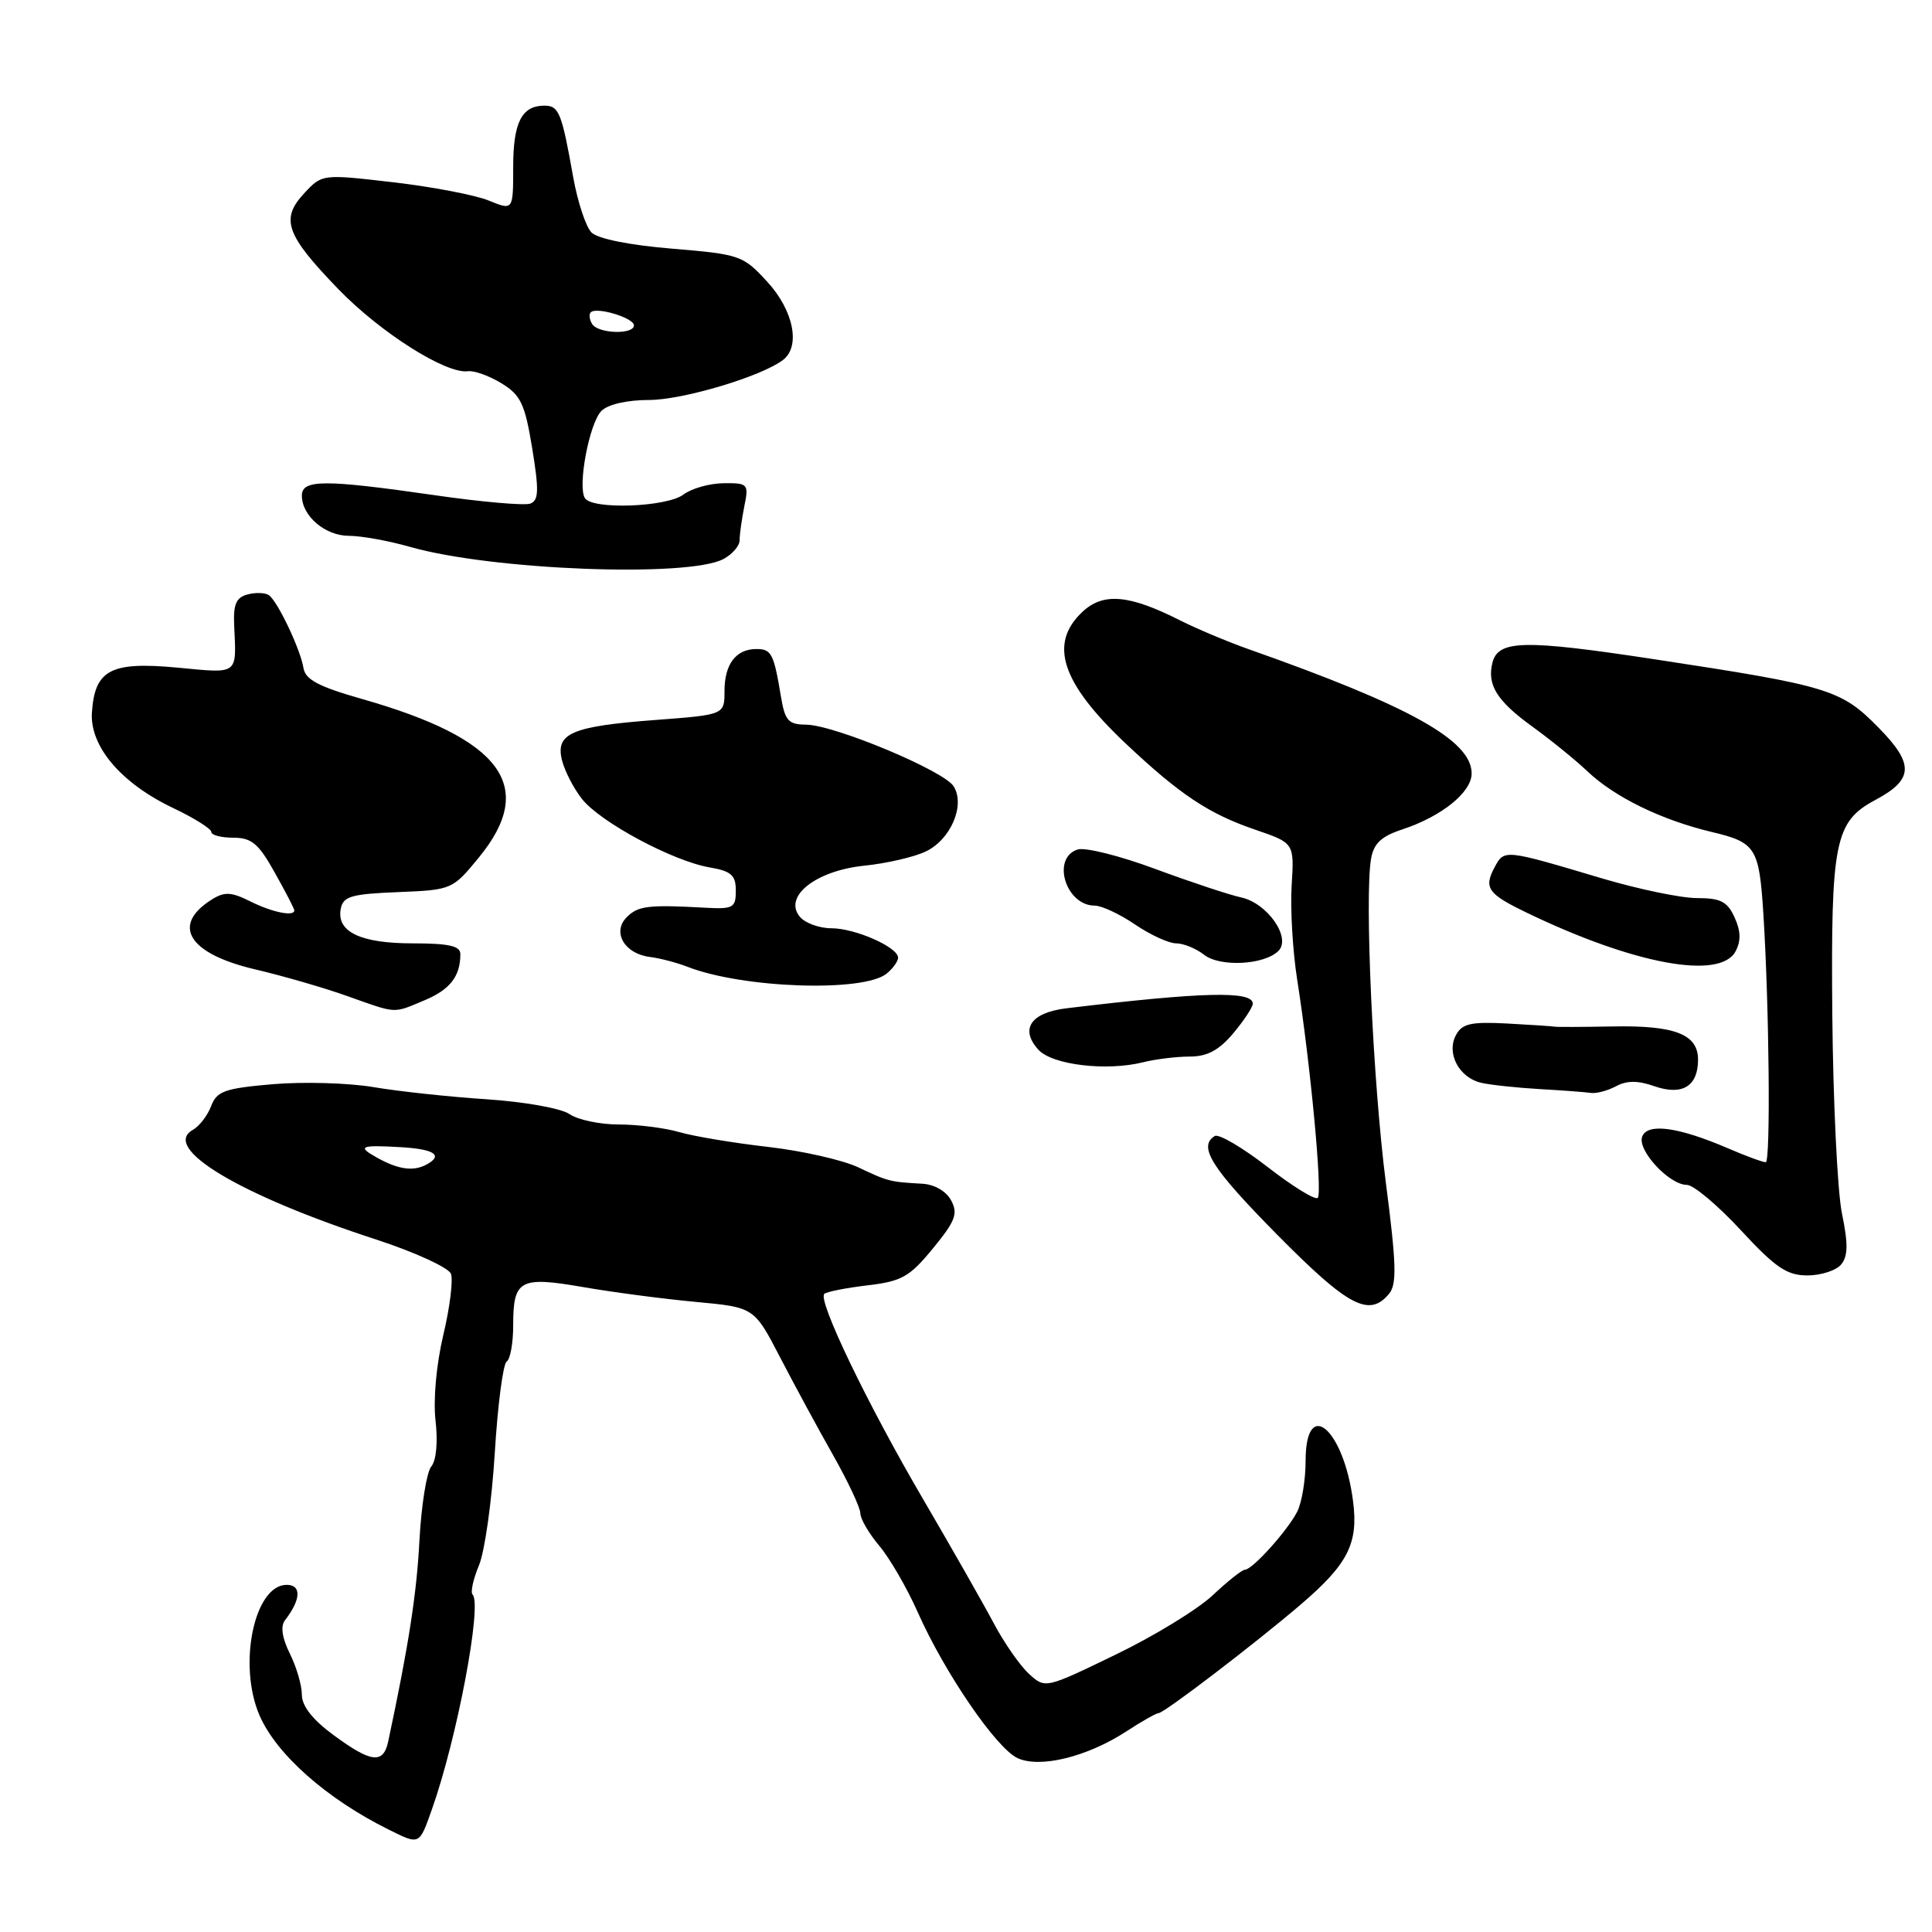 <?xml version="1.0" encoding="UTF-8" standalone="no"?>
<!DOCTYPE svg PUBLIC "-//W3C//DTD SVG 1.1//EN" "http://www.w3.org/Graphics/SVG/1.1/DTD/svg11.dtd" >
<svg xmlns="http://www.w3.org/2000/svg" xmlns:xlink="http://www.w3.org/1999/xlink" version="1.1" viewBox="0 0 256 256">
 <g >
 <path fill="currentColor"
d=" M 57.23 239.75 C 60.56 230.37 63.92 212.59 62.62 211.29 C 62.32 210.99 62.70 209.25 63.46 207.43 C 64.23 205.61 65.17 198.91 65.56 192.53 C 65.95 186.16 66.66 180.71 67.14 180.41 C 67.61 180.12 68.00 177.97 68.00 175.64 C 68.00 169.56 68.85 169.09 77.30 170.55 C 81.26 171.24 87.97 172.12 92.21 172.51 C 99.93 173.23 99.93 173.23 103.37 179.86 C 105.26 183.51 108.43 189.36 110.41 192.85 C 112.38 196.34 114.00 199.79 114.00 200.52 C 114.00 201.25 115.13 203.19 116.52 204.84 C 117.90 206.48 120.20 210.45 121.62 213.66 C 125.18 221.67 132.01 231.65 134.83 232.96 C 137.80 234.33 144.05 232.80 149.23 229.43 C 151.28 228.09 153.21 227.00 153.51 227.00 C 154.24 227.00 166.17 217.89 172.33 212.63 C 178.61 207.26 180.01 204.52 179.29 198.94 C 178.06 189.30 173.00 184.99 173.00 193.57 C 173.00 196.08 172.50 199.11 171.88 200.32 C 170.57 202.86 165.94 208.00 164.95 208.00 C 164.58 208.00 162.67 209.52 160.69 211.38 C 158.72 213.24 152.92 216.79 147.80 219.26 C 138.51 223.76 138.50 223.76 136.35 221.80 C 135.17 220.72 133.09 217.74 131.72 215.17 C 130.36 212.60 126.09 205.10 122.23 198.50 C 114.92 186.01 108.34 172.32 109.22 171.45 C 109.50 171.17 112.06 170.66 114.92 170.32 C 119.49 169.78 120.52 169.20 123.62 165.42 C 126.60 161.79 126.97 160.81 126.03 159.06 C 125.38 157.84 123.82 156.94 122.21 156.85 C 117.89 156.61 117.68 156.55 113.75 154.69 C 111.69 153.71 106.30 152.49 101.76 151.97 C 97.21 151.45 91.93 150.57 90.01 150.01 C 88.09 149.45 84.47 149.00 81.98 149.00 C 79.49 149.00 76.56 148.38 75.47 147.63 C 74.36 146.86 69.56 146.00 64.50 145.66 C 59.55 145.34 52.80 144.61 49.50 144.05 C 46.20 143.49 40.20 143.32 36.17 143.66 C 29.76 144.21 28.73 144.58 27.98 146.56 C 27.50 147.82 26.41 149.23 25.56 149.71 C 21.29 152.09 31.75 158.36 49.84 164.24 C 54.97 165.92 59.43 167.96 59.75 168.78 C 60.06 169.60 59.61 173.25 58.74 176.89 C 57.82 180.78 57.39 185.45 57.71 188.24 C 58.04 191.07 57.81 193.53 57.14 194.33 C 56.53 195.07 55.83 199.46 55.58 204.09 C 55.21 211.21 54.15 218.03 51.44 230.75 C 50.80 233.77 49.19 233.59 44.20 229.91 C 41.42 227.87 40.00 226.06 40.00 224.57 C 40.00 223.32 39.28 220.87 38.41 219.12 C 37.38 217.05 37.15 215.50 37.75 214.71 C 39.88 211.96 39.98 210.00 37.99 210.00 C 33.70 210.00 31.49 220.56 34.38 227.28 C 36.61 232.45 43.27 238.35 51.50 242.43 C 55.63 244.48 55.54 244.52 57.23 239.75 Z  M 184.05 171.44 C 185.11 170.17 185.03 167.51 183.63 156.69 C 181.93 143.48 180.80 118.87 181.67 113.81 C 182.02 111.76 183.02 110.82 185.82 109.90 C 191.05 108.17 195.00 104.98 195.00 102.48 C 195.00 98.11 186.79 93.54 165.42 86.01 C 162.63 85.02 158.58 83.32 156.42 82.23 C 149.62 78.78 146.18 78.48 143.42 81.08 C 138.93 85.30 140.63 90.47 149.17 98.53 C 156.33 105.28 160.17 107.84 166.33 109.94 C 171.50 111.71 171.50 111.71 171.15 117.33 C 170.96 120.42 171.29 126.00 171.87 129.72 C 173.64 140.94 175.25 158.08 174.61 158.72 C 174.28 159.06 171.29 157.21 167.96 154.63 C 164.63 152.05 161.48 150.20 160.96 150.53 C 158.71 151.92 160.53 154.79 169.25 163.62 C 178.64 173.12 181.43 174.60 184.05 171.44 Z  M 243.96 167.55 C 244.87 166.45 244.90 164.82 244.07 160.80 C 243.47 157.88 242.90 146.05 242.79 134.50 C 242.59 111.48 243.11 108.88 248.49 106.00 C 253.57 103.29 253.67 101.25 248.93 96.43 C 243.95 91.36 242.44 90.89 219.12 87.34 C 202.02 84.74 198.55 84.80 197.77 87.76 C 197.00 90.72 198.32 92.86 203.02 96.26 C 205.48 98.04 208.78 100.72 210.35 102.21 C 213.95 105.63 220.18 108.67 226.85 110.25 C 232.65 111.63 233.09 112.33 233.65 121.00 C 234.43 133.25 234.63 154.00 233.97 154.00 C 233.57 154.00 231.28 153.16 228.88 152.12 C 222.35 149.32 218.30 148.78 217.60 150.60 C 216.91 152.39 221.17 157.00 223.51 157.00 C 224.39 157.00 227.61 159.70 230.66 163.00 C 235.27 167.98 236.77 169.00 239.49 169.00 C 241.28 169.00 243.30 168.35 243.96 167.55 Z  M 214.14 143.93 C 215.56 143.16 217.03 143.16 219.22 143.93 C 222.91 145.21 225.00 143.94 225.00 140.41 C 225.00 137.05 221.94 135.85 213.70 136.01 C 209.74 136.08 206.28 136.10 206.00 136.04 C 205.72 135.98 202.89 135.79 199.70 135.62 C 194.90 135.37 193.73 135.63 192.92 137.16 C 191.62 139.58 193.34 142.81 196.28 143.48 C 197.50 143.76 200.97 144.13 204.00 144.31 C 207.03 144.48 210.09 144.71 210.82 144.82 C 211.54 144.92 213.03 144.52 214.14 143.93 Z  M 157.65 140.00 C 159.96 140.00 161.52 139.17 163.41 136.92 C 164.83 135.23 166.00 133.46 166.00 132.99 C 166.00 131.27 159.38 131.43 141.34 133.60 C 136.59 134.17 135.10 136.35 137.59 139.09 C 139.41 141.11 146.63 141.97 151.49 140.75 C 153.14 140.34 155.91 140.00 157.65 140.00 Z  M 56.26 132.54 C 59.64 131.12 61.00 129.37 61.00 126.42 C 61.00 125.34 59.47 125.00 54.69 125.00 C 47.76 125.00 44.57 123.47 45.15 120.43 C 45.47 118.77 46.52 118.46 52.73 118.21 C 59.88 117.92 59.96 117.88 63.47 113.60 C 71.17 104.20 66.54 97.91 48.01 92.63 C 42.20 90.98 40.45 90.05 40.21 88.50 C 39.81 86.05 36.82 79.73 35.64 78.87 C 35.17 78.53 33.90 78.48 32.82 78.76 C 31.29 79.16 30.90 80.06 31.03 82.88 C 31.33 89.51 31.70 89.24 23.46 88.46 C 14.67 87.64 12.56 88.75 12.18 94.40 C 11.88 98.89 16.05 103.80 22.97 107.08 C 25.74 108.40 28.00 109.82 28.00 110.24 C 28.00 110.66 29.31 111.00 30.91 111.00 C 33.34 111.00 34.26 111.77 36.41 115.63 C 37.84 118.17 39.00 120.42 39.00 120.63 C 39.00 121.48 36.10 120.90 33.21 119.46 C 30.66 118.18 29.76 118.13 28.08 119.18 C 22.64 122.58 24.95 126.36 33.74 128.43 C 37.46 129.30 42.98 130.90 46.00 131.98 C 52.68 134.35 52.00 134.32 56.26 132.54 Z  M 117.51 128.99 C 118.33 128.31 119.00 127.37 119.00 126.90 C 119.00 125.51 113.32 123.00 110.17 123.00 C 108.56 123.00 106.67 122.31 105.98 121.47 C 103.76 118.80 108.07 115.38 114.50 114.71 C 117.47 114.41 121.15 113.56 122.68 112.82 C 125.98 111.24 127.92 106.71 126.37 104.20 C 125.10 102.13 110.55 96.05 106.80 96.02 C 104.45 96.00 104.01 95.50 103.47 92.25 C 102.53 86.60 102.22 86.00 100.23 86.00 C 97.52 86.00 96.00 88.00 96.00 91.56 C 96.00 94.71 96.00 94.71 86.85 95.40 C 75.72 96.24 73.57 97.17 74.47 100.75 C 74.83 102.18 76.02 104.48 77.12 105.87 C 79.52 108.93 89.15 114.09 94.00 114.93 C 96.90 115.43 97.50 115.96 97.50 118.02 C 97.50 120.28 97.15 120.48 93.50 120.28 C 85.92 119.86 84.55 120.02 83.05 121.53 C 81.07 123.50 82.74 126.38 86.10 126.80 C 87.42 126.96 89.67 127.55 91.11 128.11 C 98.46 130.97 114.48 131.51 117.51 128.99 Z  M 169.40 126.00 C 171.13 124.27 167.95 119.68 164.48 118.92 C 162.84 118.56 157.70 116.85 153.05 115.13 C 148.40 113.40 143.79 112.25 142.80 112.56 C 139.28 113.68 141.21 120.00 145.06 120.00 C 145.97 120.00 148.38 121.12 150.40 122.50 C 152.43 123.88 154.88 125.00 155.85 125.00 C 156.82 125.00 158.49 125.68 159.56 126.52 C 161.67 128.17 167.54 127.86 169.40 126.00 Z  M 229.97 126.06 C 230.70 124.68 230.67 123.36 229.84 121.56 C 228.89 119.46 227.99 119.00 224.85 119.00 C 222.75 119.00 217.09 117.82 212.27 116.39 C 199.29 112.52 199.33 112.52 198.04 114.92 C 196.58 117.65 197.14 118.45 202.27 120.92 C 216.45 127.77 227.91 129.90 229.97 126.06 Z  M 95.87 74.07 C 97.04 73.44 98.00 72.33 98.00 71.59 C 98.00 70.85 98.28 68.84 98.62 67.12 C 99.23 64.11 99.13 64.00 95.88 64.03 C 94.02 64.05 91.63 64.72 90.56 65.53 C 88.35 67.20 78.46 67.56 77.50 66.00 C 76.51 64.40 78.10 56.04 79.69 54.45 C 80.56 53.58 83.09 53.00 85.98 53.00 C 90.46 53.00 100.85 49.90 103.75 47.70 C 106.11 45.91 105.16 41.14 101.68 37.35 C 98.46 33.84 98.07 33.70 89.06 32.95 C 83.45 32.49 79.21 31.64 78.38 30.81 C 77.63 30.06 76.54 26.76 75.95 23.47 C 74.43 14.90 74.06 14.00 72.13 14.00 C 69.13 14.00 68.00 16.22 68.00 22.15 C 68.00 27.90 68.00 27.90 64.75 26.57 C 62.96 25.84 57.26 24.75 52.09 24.15 C 42.68 23.06 42.68 23.06 40.30 25.62 C 37.13 29.04 37.88 31.12 44.85 38.33 C 50.43 44.09 59.09 49.57 62.00 49.19 C 62.83 49.08 64.83 49.80 66.45 50.79 C 69.01 52.35 69.55 53.51 70.52 59.40 C 71.43 64.98 71.39 66.30 70.27 66.73 C 69.52 67.01 63.83 66.52 57.62 65.62 C 42.96 63.51 40.00 63.52 40.00 65.67 C 40.00 68.37 43.08 71.00 46.25 71.00 C 47.87 71.00 51.51 71.66 54.35 72.47 C 65.18 75.56 91.21 76.56 95.87 74.07 Z  M 50.00 153.42 C 47.27 151.90 47.71 151.70 53.00 152.00 C 57.30 152.24 58.65 152.98 56.86 154.11 C 55.02 155.28 52.98 155.07 50.00 153.42 Z  M 78.46 42.93 C 78.10 42.35 78.02 41.65 78.28 41.38 C 79.04 40.62 84.00 42.12 84.00 43.11 C 84.00 44.37 79.25 44.22 78.46 42.93 Z "/>
</g>
</svg>